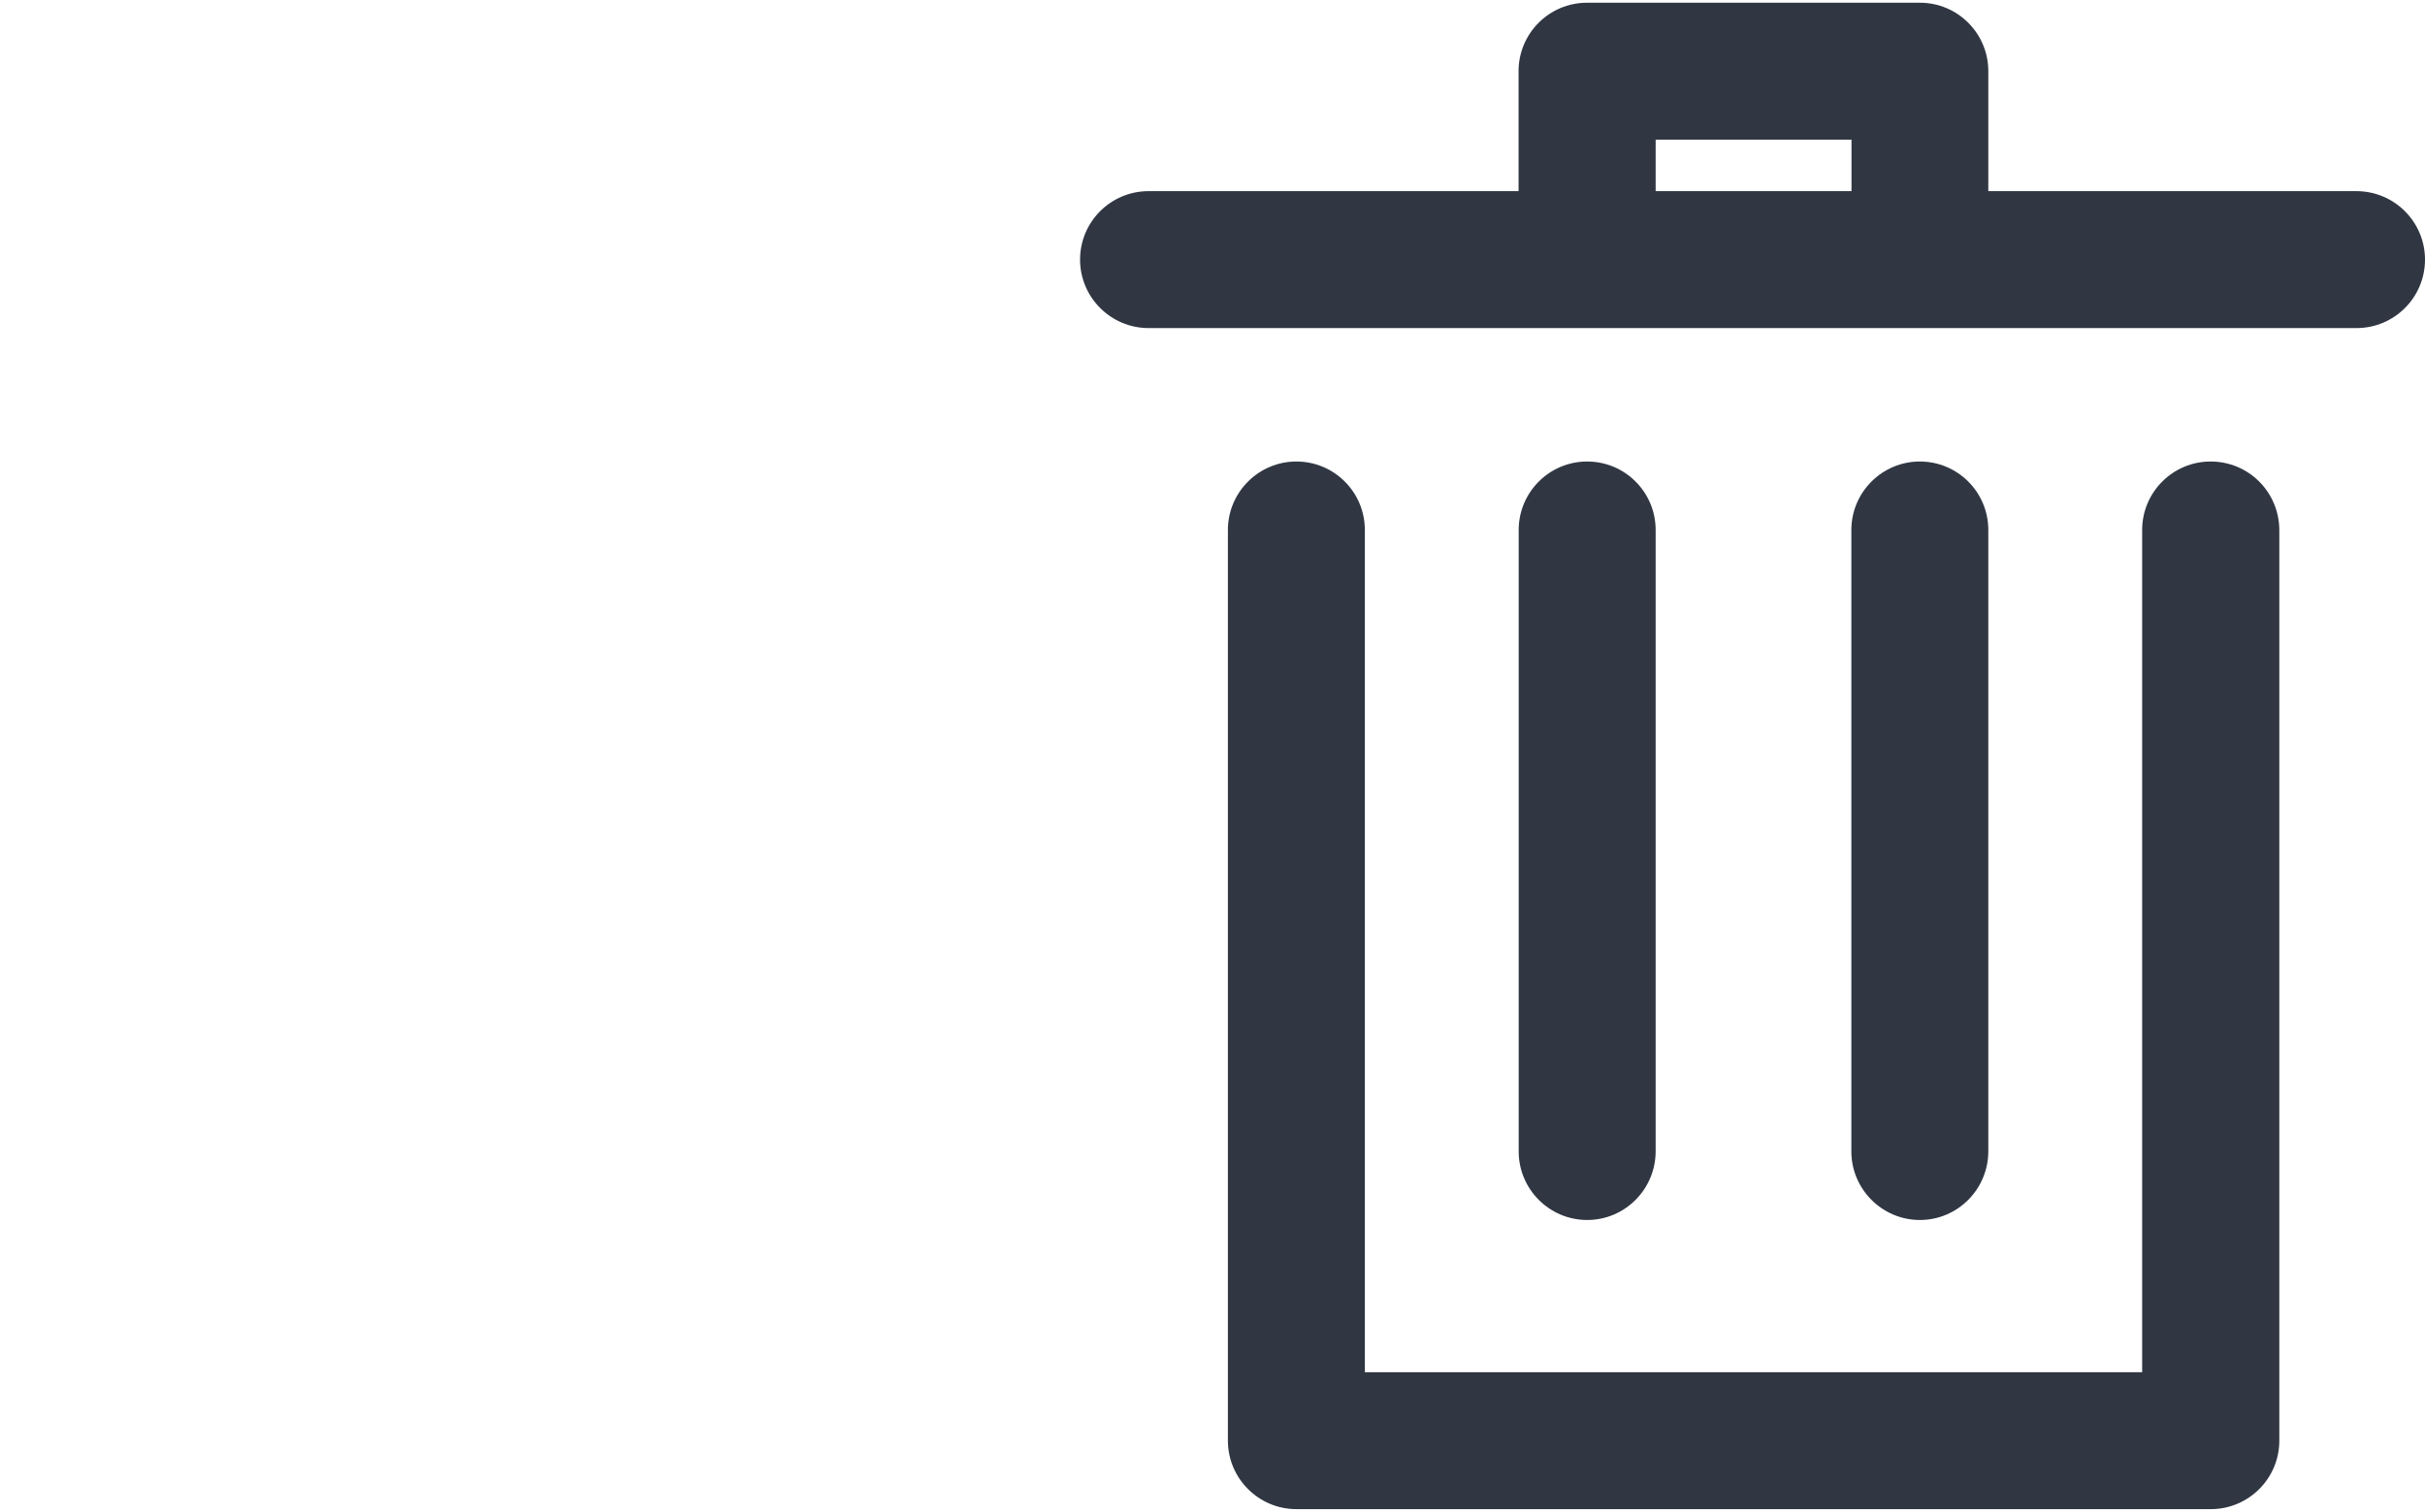 <?xml version="1.0" encoding="utf-8"?>
<!-- Generator: Adobe Illustrator 15.1.0, SVG Export Plug-In . SVG Version: 6.00 Build 0)  -->
<!DOCTYPE svg PUBLIC "-//W3C//DTD SVG 1.1//EN" "http://www.w3.org/Graphics/SVG/1.1/DTD/svg11.dtd">
<svg version="1.1" id="Layer_1" xmlns="http://www.w3.org/2000/svg" xmlns:xlink="http://www.w3.org/1999/xlink" x="0px" y="0px"
	 width="56.131px" height="35px" viewBox="0 0 56.131 35" enable-background="new 0 0 56.131 35" xml:space="preserve">
<g>
	<path fill="#303743" d="M51.168,10.684c-0.873,0-1.584,0.711-1.584,1.585v19.498H31.592V12.269c0-0.875-0.709-1.585-1.585-1.585
		c-0.873,0-1.585,0.711-1.585,1.585v21.083c0,0.874,0.712,1.585,1.585,1.585h21.166c0.877,0,1.586-0.712,1.586-1.585V12.269
		C52.754,11.39,52.049,10.684,51.168,10.684z"/>
	<path fill="#303743" d="M54.543,4.425h-8.52V1.648c0-0.875-0.709-1.585-1.585-1.585h-7.703c-0.876,0-1.585,0.71-1.585,1.585v2.777
		h-8.564C25.709,4.425,25,5.136,25,6.01s0.712,1.585,1.585,1.585h10.152h7.704h10.106c0.875,0,1.584-0.71,1.584-1.585
		S55.42,4.425,54.543,4.425z M38.323,4.425V3.233h4.533v1.192H38.323z"/>
	<path fill="#303743" d="M38.323,26.652V12.269c0-0.875-0.709-1.585-1.585-1.585c-0.876,0-1.585,0.711-1.585,1.585v14.389
		c0,0.87,0.709,1.585,1.585,1.585C37.614,28.244,38.323,27.528,38.323,26.652z"/>
	<path fill="#303743" d="M46.023,26.652V12.269c0-0.875-0.709-1.585-1.585-1.585c-0.873,0-1.585,0.711-1.585,1.585v14.389
		c0,0.87,0.712,1.585,1.585,1.585C45.314,28.244,46.023,27.528,46.023,26.652z"/>
</g>
</svg>
